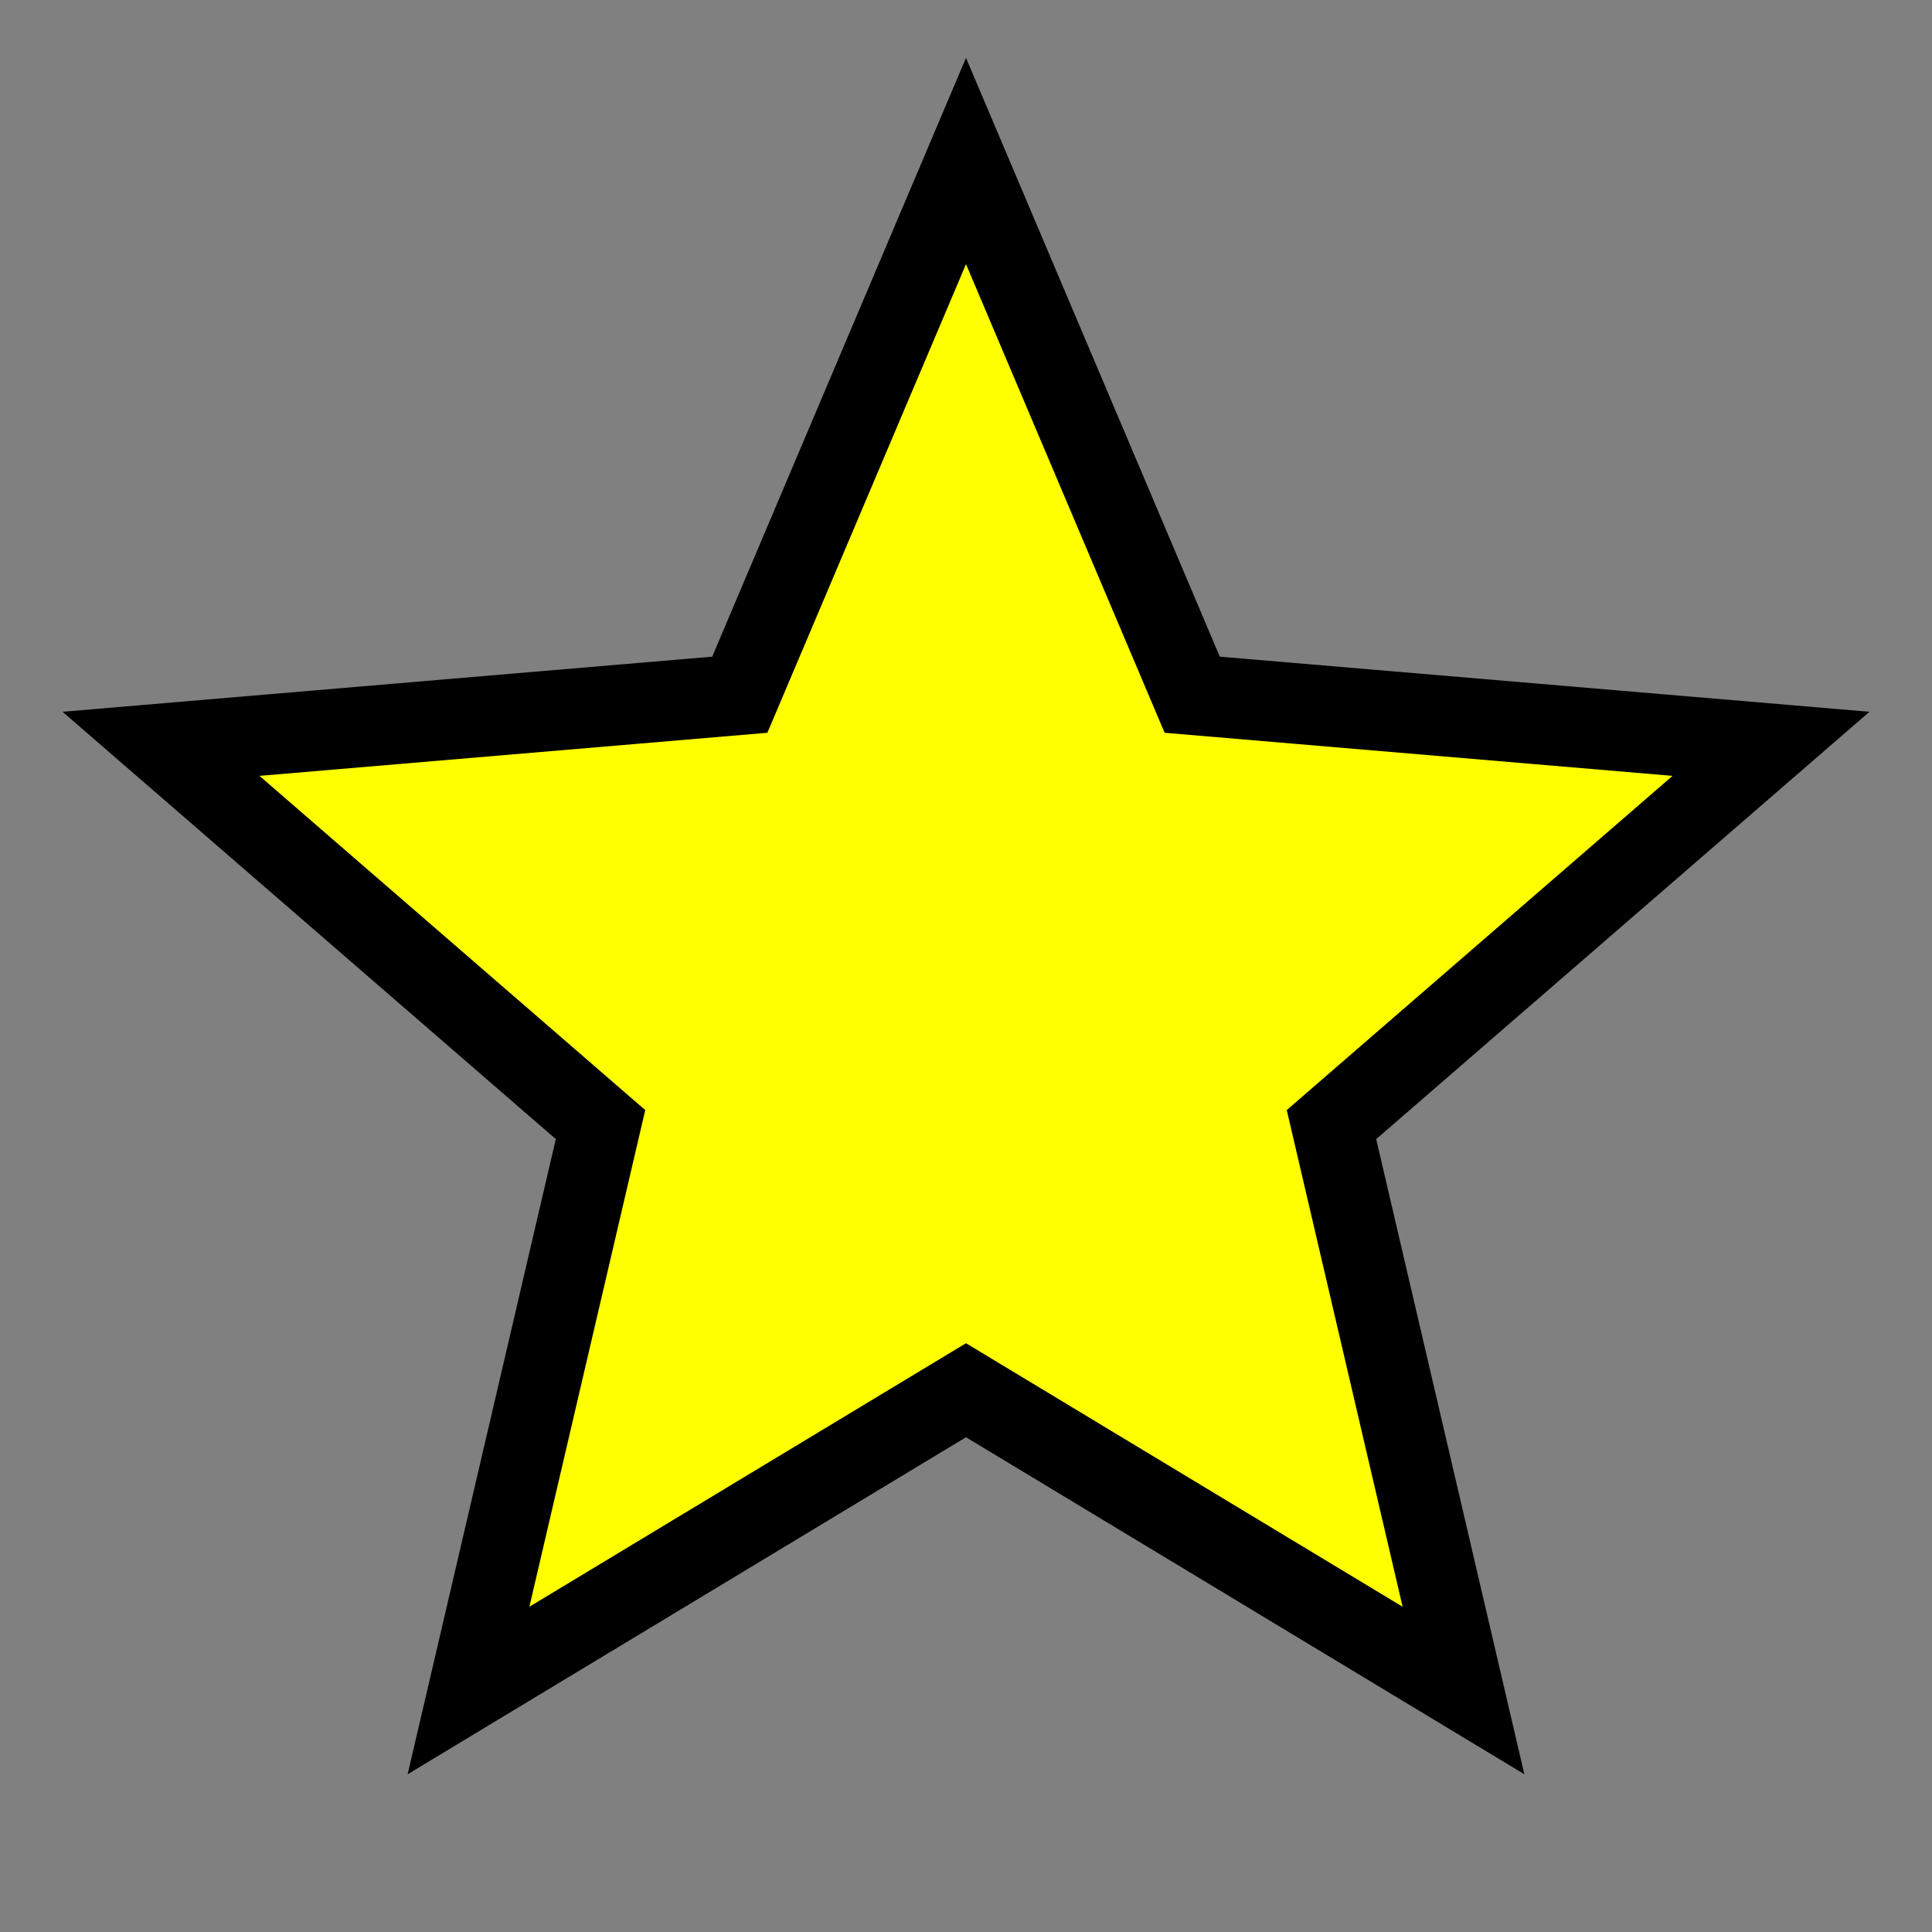 <svg
    xmlns="http://www.w3.org/2000/svg"
    viewBox="0 0 24 24"
    fill="yellow"
    width="18px"
    height="18px"
>
    <rect x="0" y="0" width="24" height="24" fill="#808080" stroke="none"/>
    <path
        d="M0 0h24v24H0z"
        fill="none"/>
    <path
        d="M12 17.27L18.18 21l-1.64-7.03L22 9.24l-7.19-.61L12 2 9.19 8.63 2 9.24l5.46 4.73L5.82 21z"
        stroke="black"/>
</svg>
